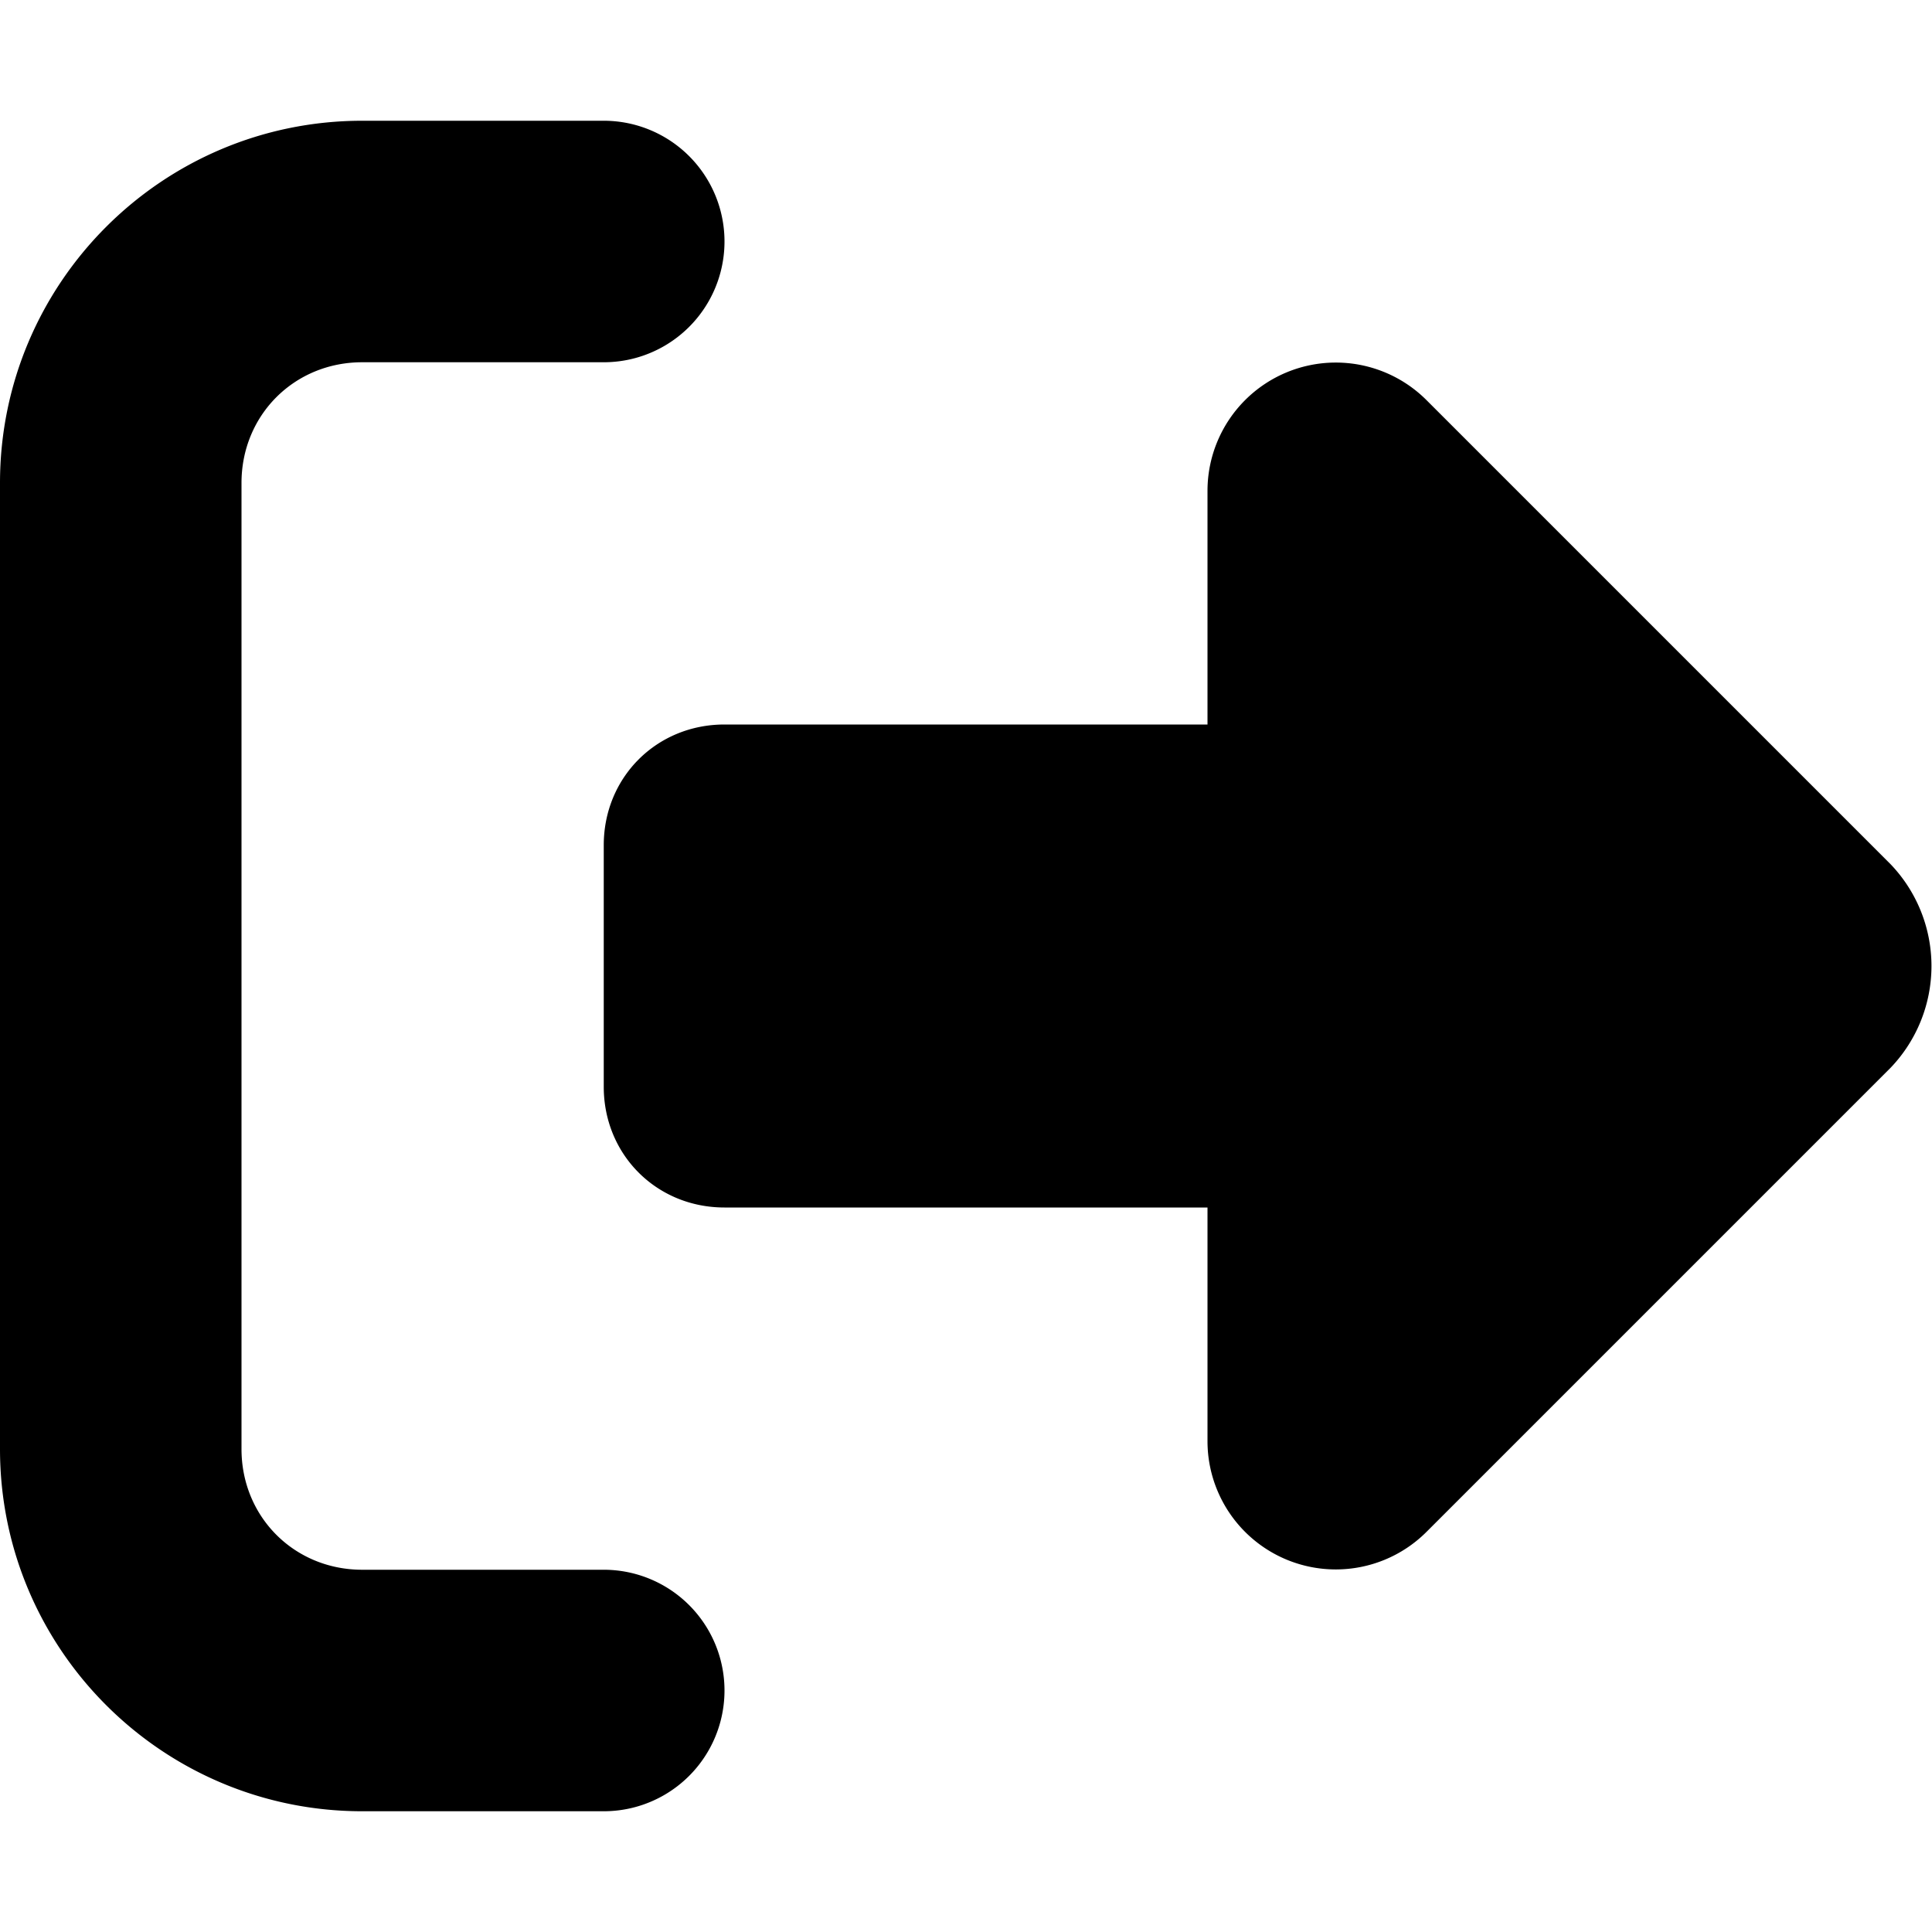 <svg xmlns="http://www.w3.org/2000/svg" viewBox="0 0 512 512"><!--!Font Awesome Free 6.5.1 by @fontawesome - https://fontawesome.com License - https://fontawesome.com/license/free Copyright 2024 Fonticons, Inc.--><path d="m378 106 123 123a39 39 0 0 1 0 54L378 406a34 34 0 0 1-58-24v-62H192c-18 0-32-14-32-32v-64c0-18 14-32 32-32h128v-62a34 34 0 0 1 58-24zM160 96H96c-18 0-32 14-32 32v256c0 18 14 32 32 32h64a32 32 0 1 1 0 64H96c-53 0-96-43-96-96V128c0-53 43-96 96-96h64a32 32 0 1 1 0 64z"/></svg>